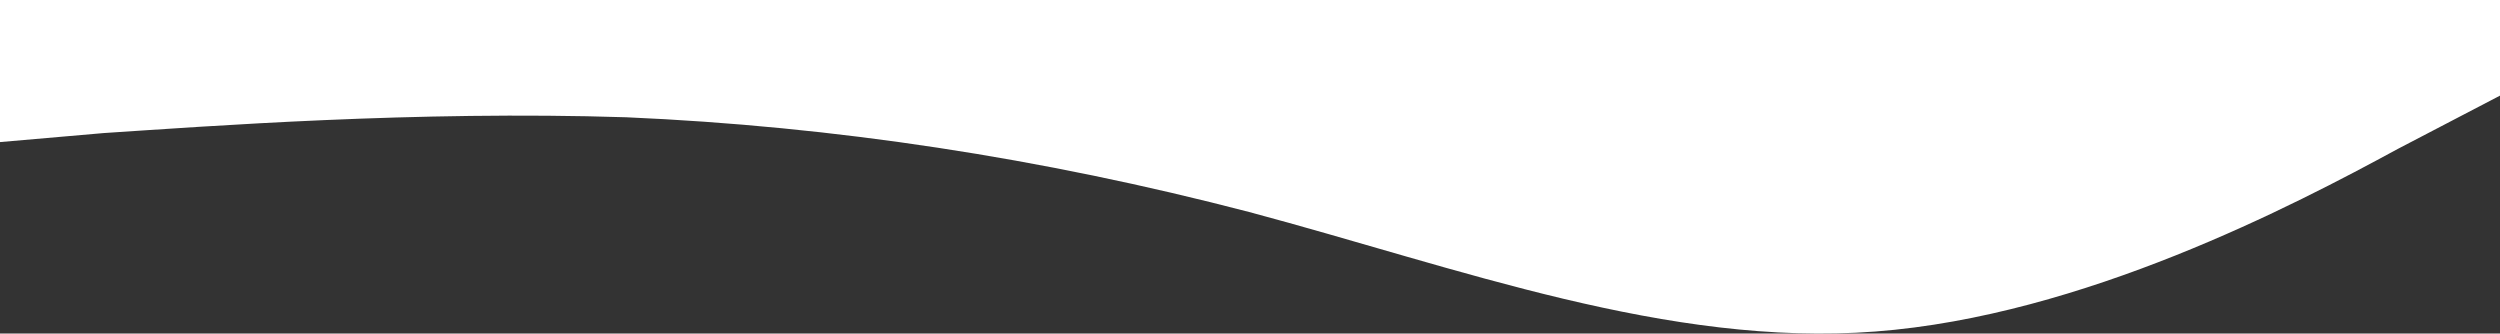 <svg width="1439" height="192" viewBox="0 0 1439 192" fill="none" xmlns="http://www.w3.org/2000/svg">
<rect x="0" y="0" width="1439" height="192" fill="#333333" stroke="none"/>
<path fill-rule="evenodd" clip-rule="evenodd" d="M1440 54.52L1380.26 85.675C1320.52 118.128 1198.97 181.735 1079.48 190.822C960 199.908 840.515 154.475 718.97 122.022C599.485 90.868 480 72.694 360.515 67.502C238.97 63.607 119.485 72.694 59.743 76.588L0 81.781V0H59.743C119.485 0 238.97 0 360.515 0C480 0 599.485 0 718.97 0C840.515 0 960 0 1079.48 0C1198.97 0 1320.52 0 1380.26 0H1440V54.52Z" fill="white"/>
</svg>
